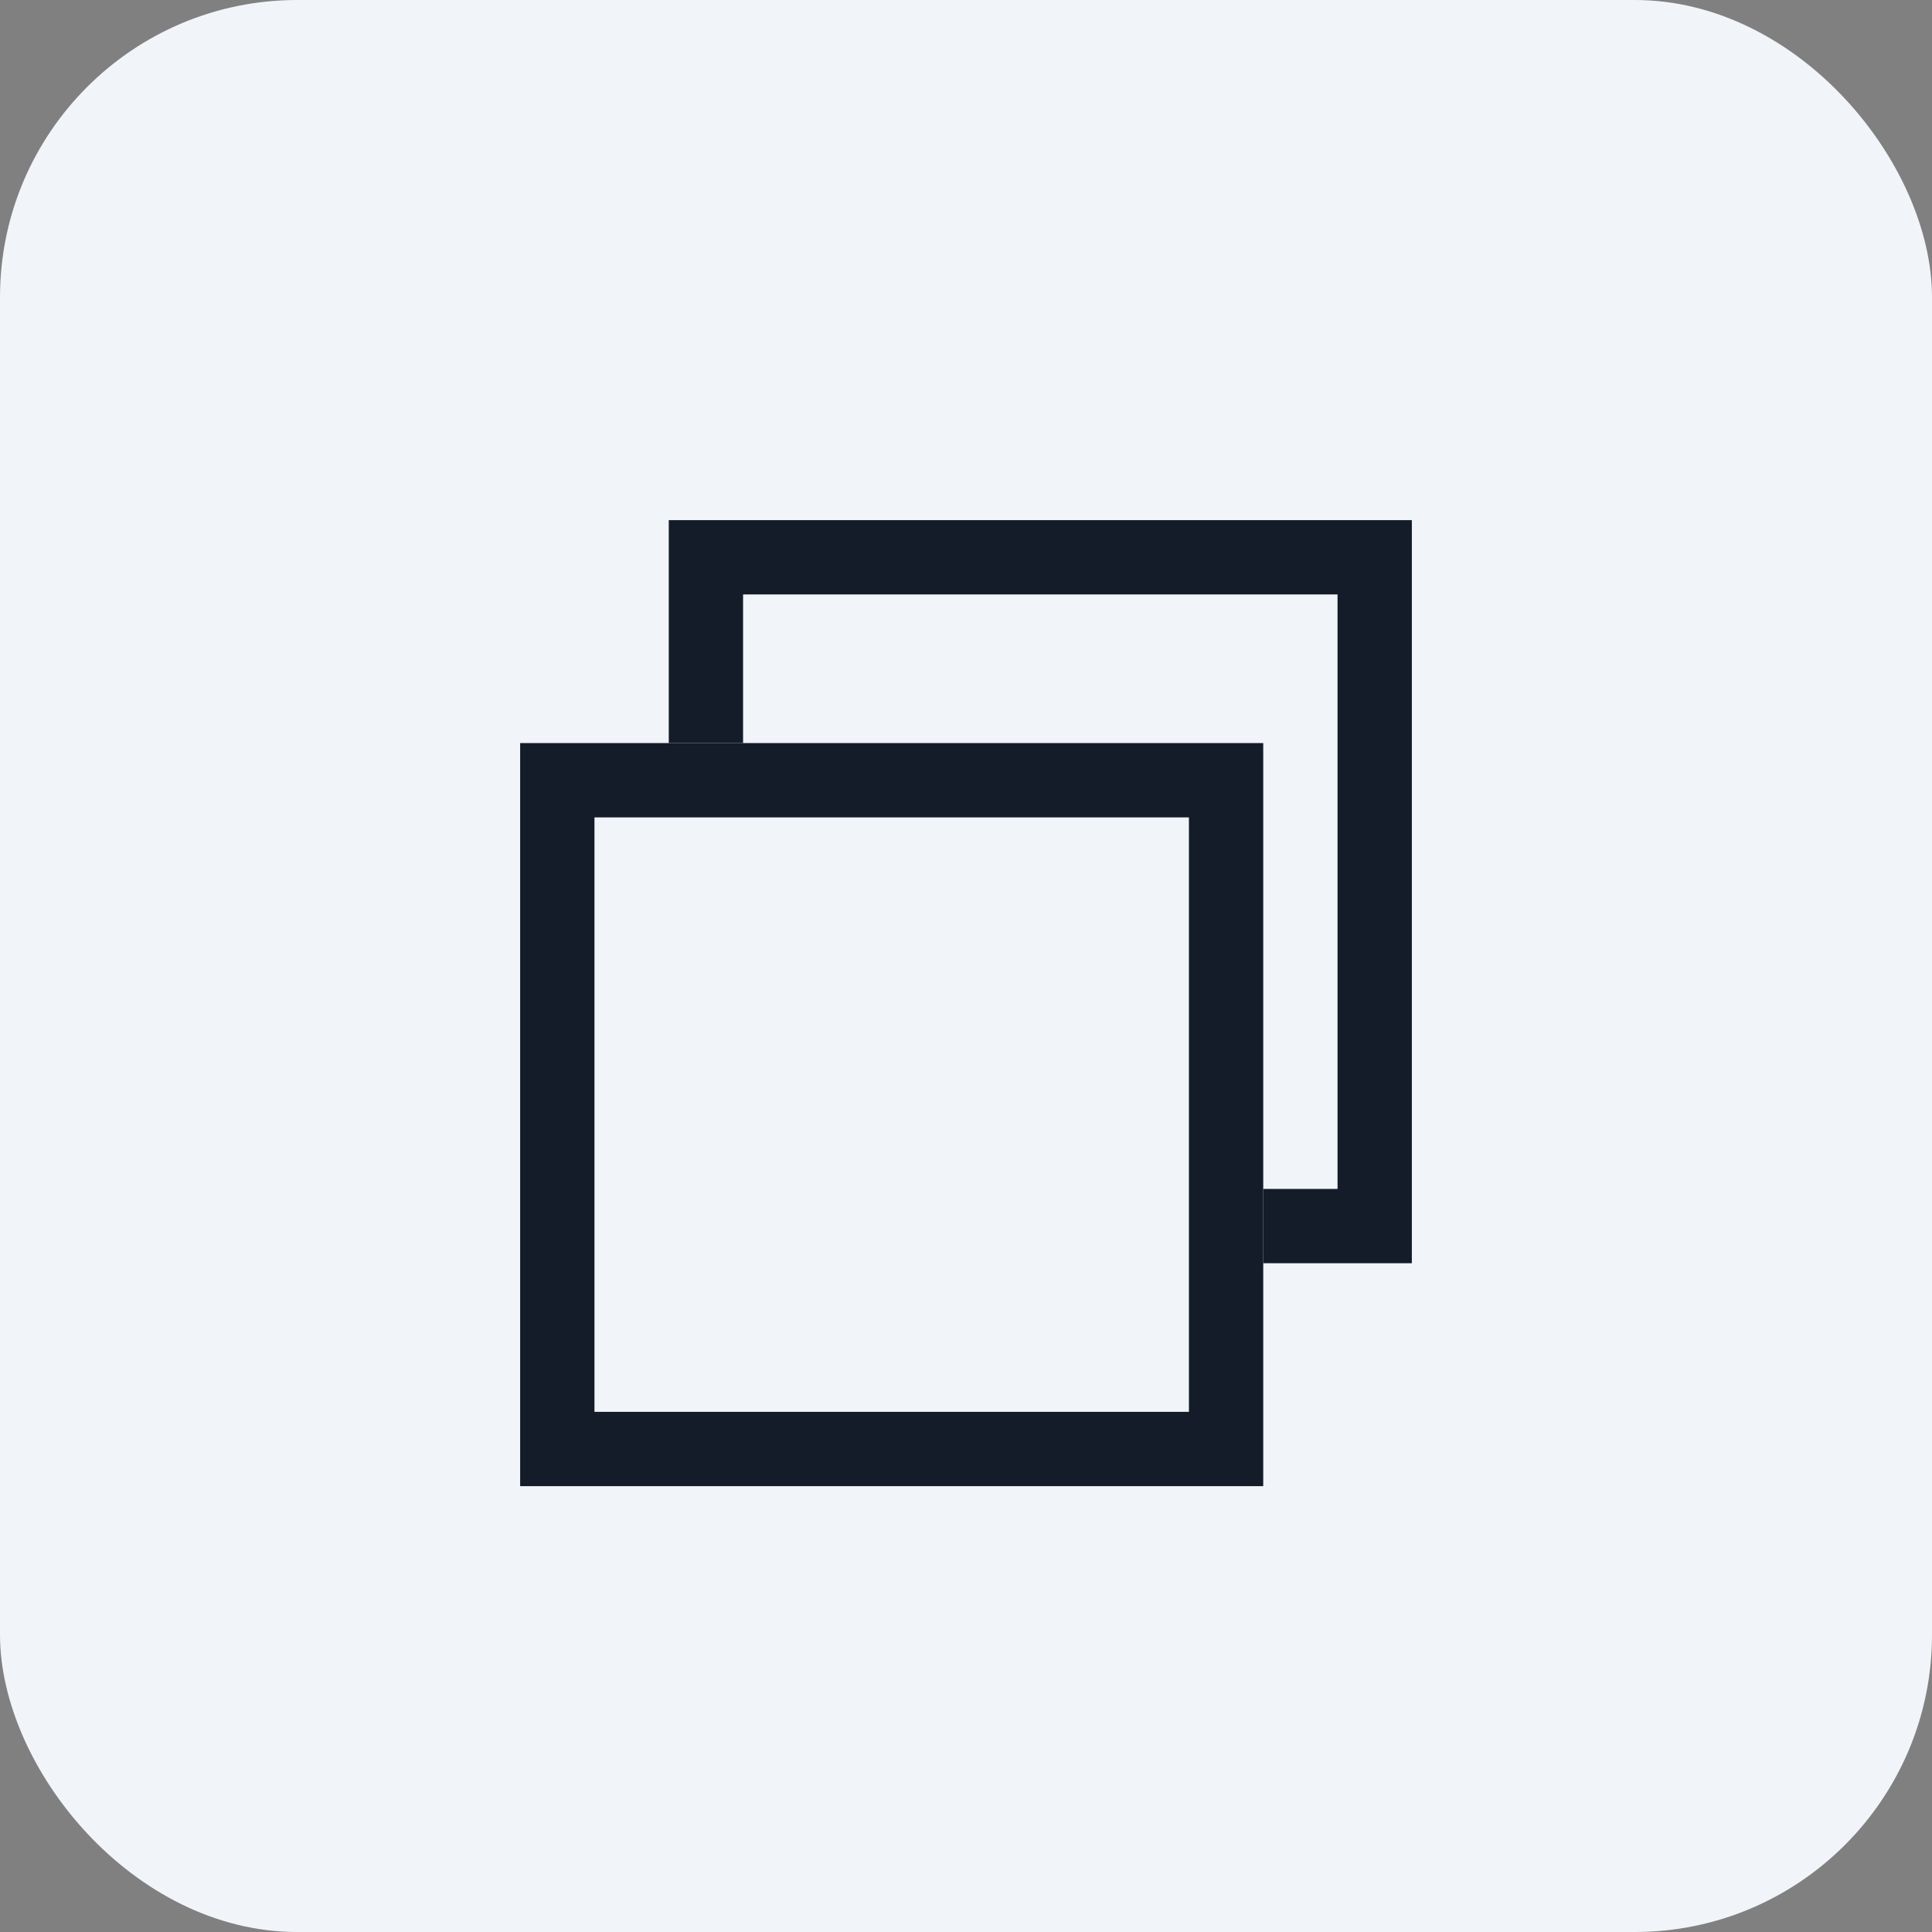<svg xmlns="http://www.w3.org/2000/svg" xmlns:xlink="http://www.w3.org/1999/xlink" width="26" height="26" viewBox="0 0 26 26">
  <rect x="0" y="0" width="26" height="26" fill="#808080" stroke="none"/>
  <defs>
    <clipPath id="clip-software_maximization-nor">
      <rect width="26" height="26"/>
    </clipPath>
  </defs>
  <g id="software_maximization-nor" clip-path="url(#clip-software_maximization-nor)">
    <g id="最大化" transform="translate(-2 -8)">
      <rect id="矩形_257" data-name="矩形 257" width="26" height="26" rx="4" transform="translate(2 8)" fill="#f1f4f9"/>
      <g id="组_1616" data-name="组 1616" transform="translate(-4 10)">
        <path id="路径_1371" data-name="路径 1371" d="M13,8V18H23V8Zm9,9H14V9h8Z" fill="#141c29"/>
        <path id="路径_1372" data-name="路径 1372" d="M15,5V8h1V6h8v8H23v1h2V5Z" fill="#141c29"/>
      </g>
    </g>
  </g>
</svg>

